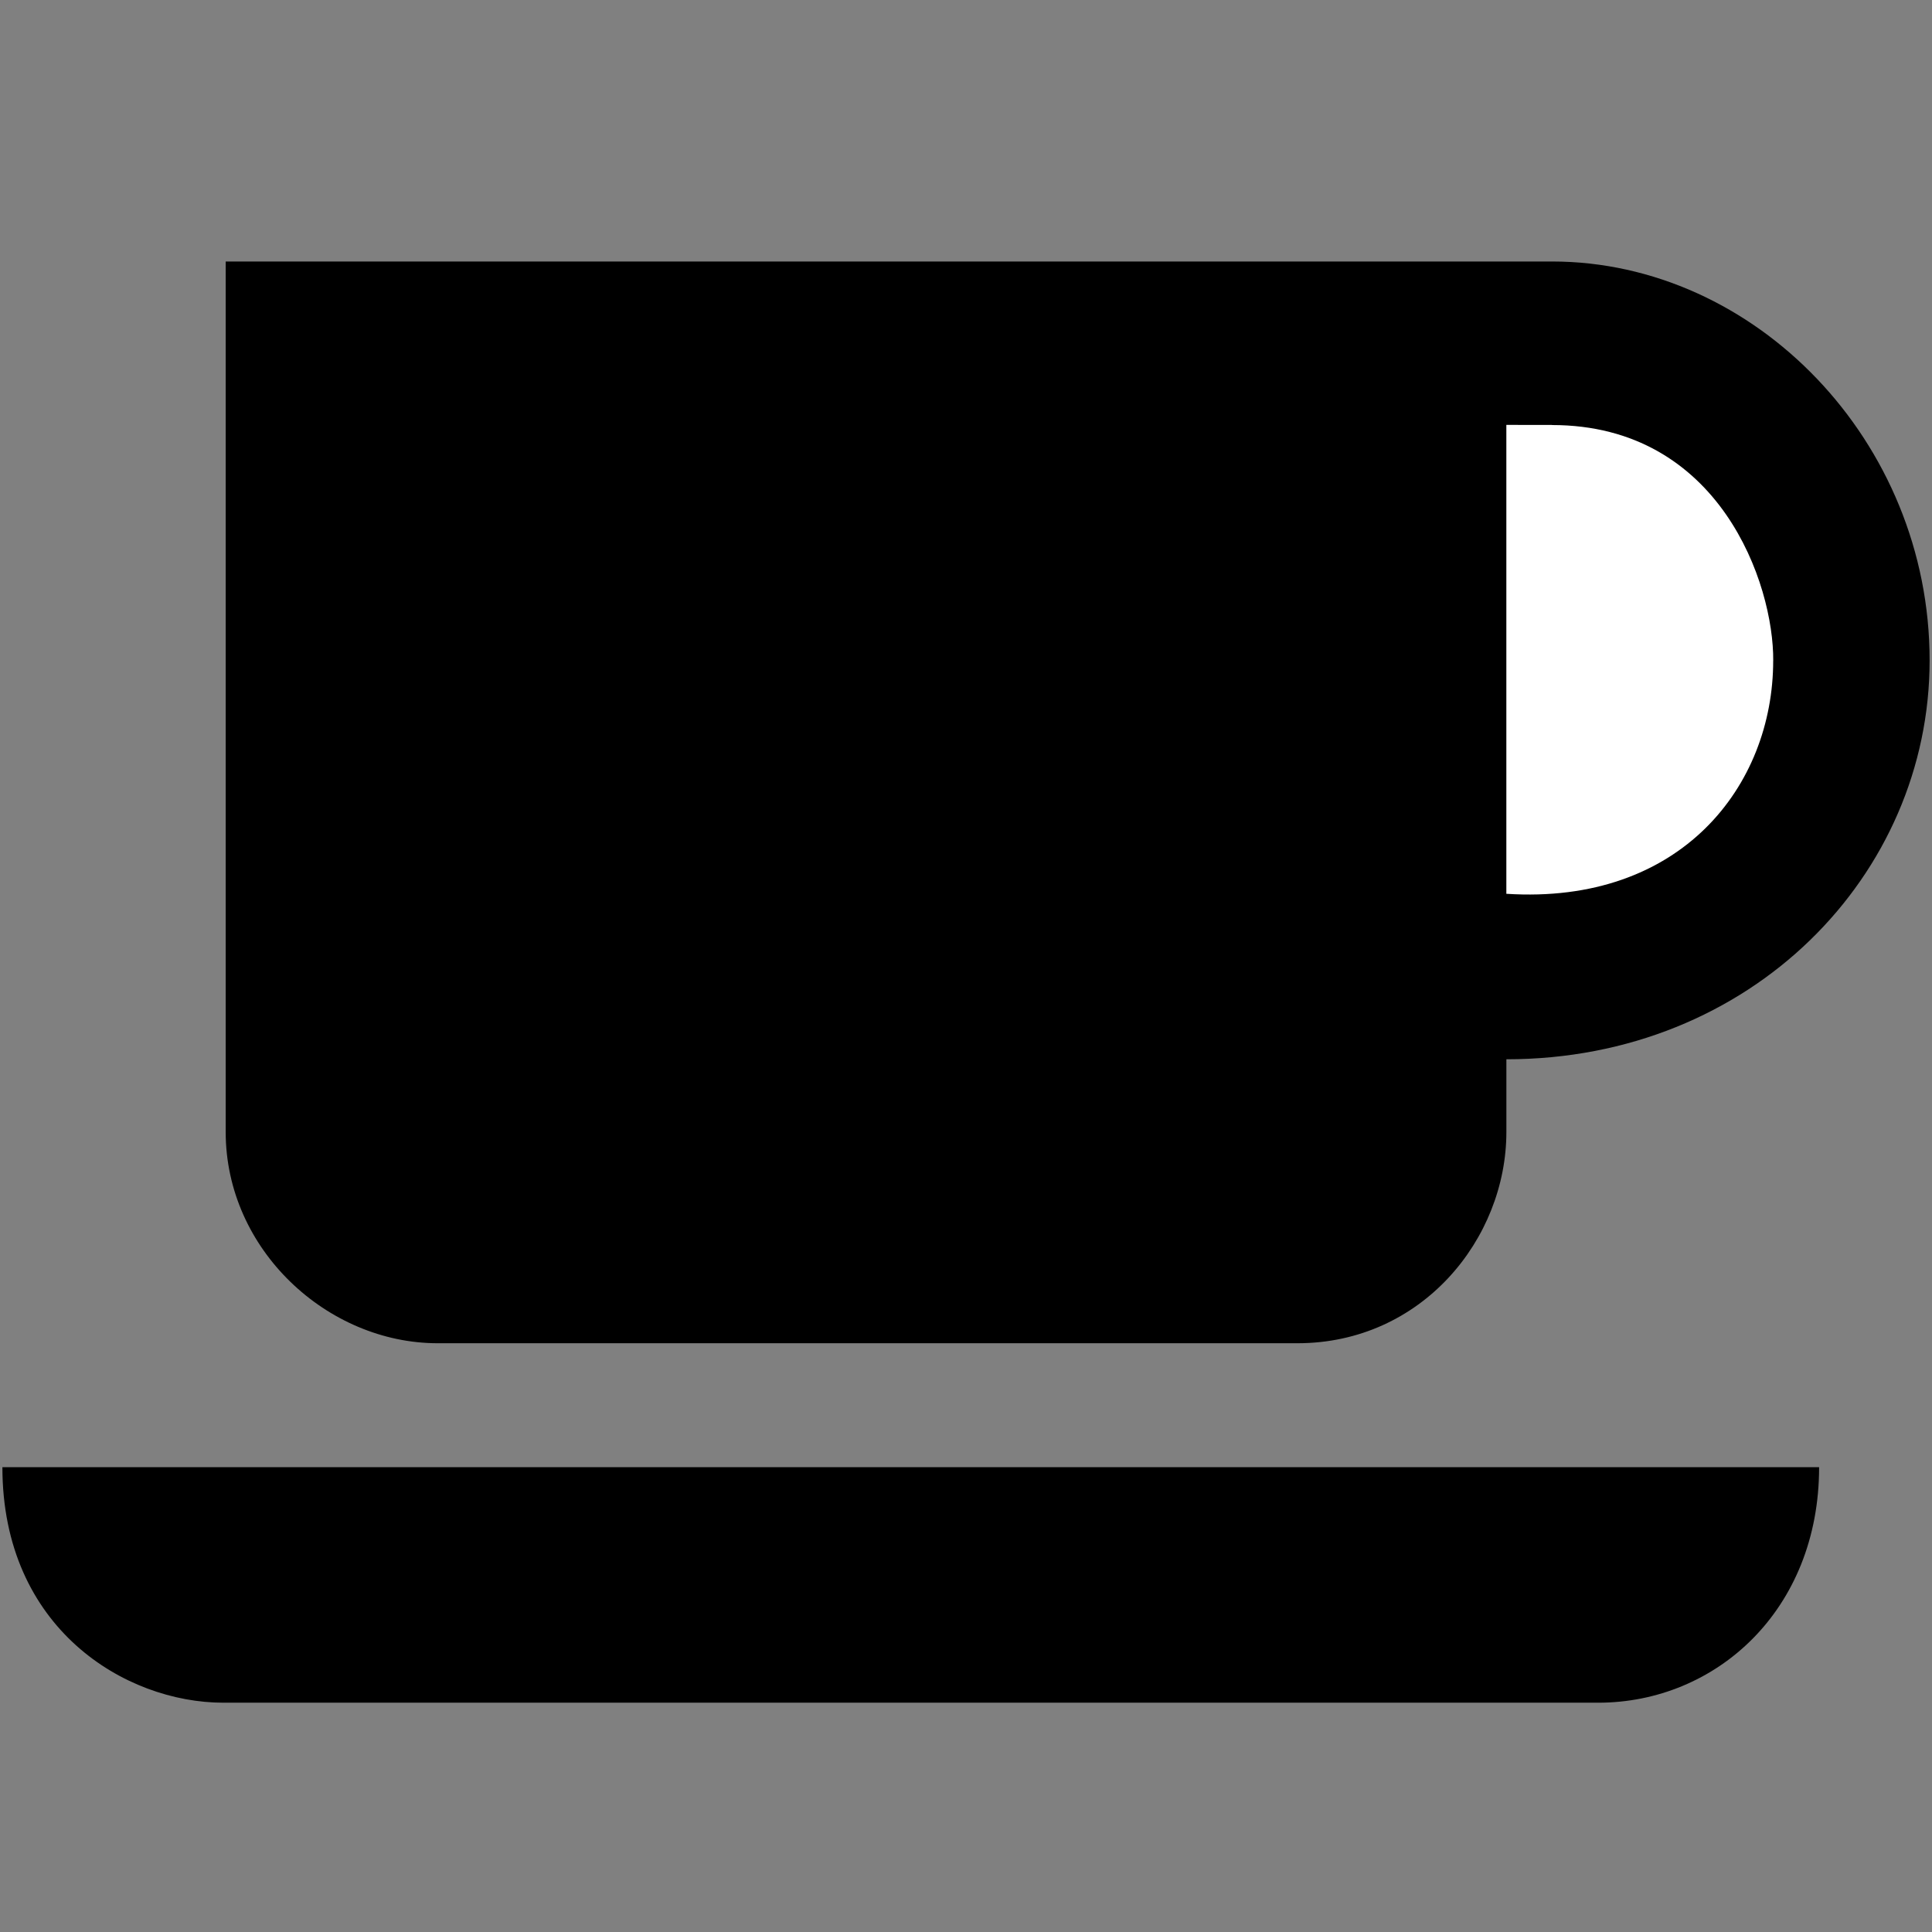 <?xml version="1.0" encoding="utf-8"?>
<!-- Generator: Adobe Illustrator 16.0.0, SVG Export Plug-In . SVG Version: 6.00 Build 0)  -->
<!DOCTYPE svg PUBLIC "-//W3C//DTD SVG 1.1//EN" "http://www.w3.org/Graphics/SVG/1.1/DTD/svg11.dtd">
<svg version="1.1" id="Layer_1" xmlns="http://www.w3.org/2000/svg" xmlns:xlink="http://www.w3.org/1999/xlink" x="0px" y="0px"
	 width="120px" height="120px" viewBox="0 0 120 120" enable-background="new 0 0 120 120" xml:space="preserve">
<rect x="0" y="0" width="120" height="120" fill="#808080" stroke="none"/>
<g>
	<g>
		<path d="M112.988,91.131H0.149c0,9.994,7.614,14.627,13.727,14.627h85.389C106.581,105.758,112.988,100.008,112.988,91.131z"/>
	</g>
	<g>
		<g>
			<path d="M14.018,16.242v54.066c0,7.32,6.323,13.123,13.163,13.123h53.404c7.724,0,12.979-6.478,12.979-13.123v-4.514
				c15.226,0,26.288-11.449,26.288-24.776c0-13.61-10.842-24.776-23.455-24.776H14.018z"/>
		</g>
		<g>
			<path fill="#FFFFFF" d="M110.138,41.042C110.177,36.284,106.829,26.4,96.4,26.4l-0.005-0.005l-2.833-0.004v29.124
				c10.854,0.701,16.574-6.713,16.574-14.482L110.138,41.042z"/>
		</g>
	</g>
</g>
</svg>
